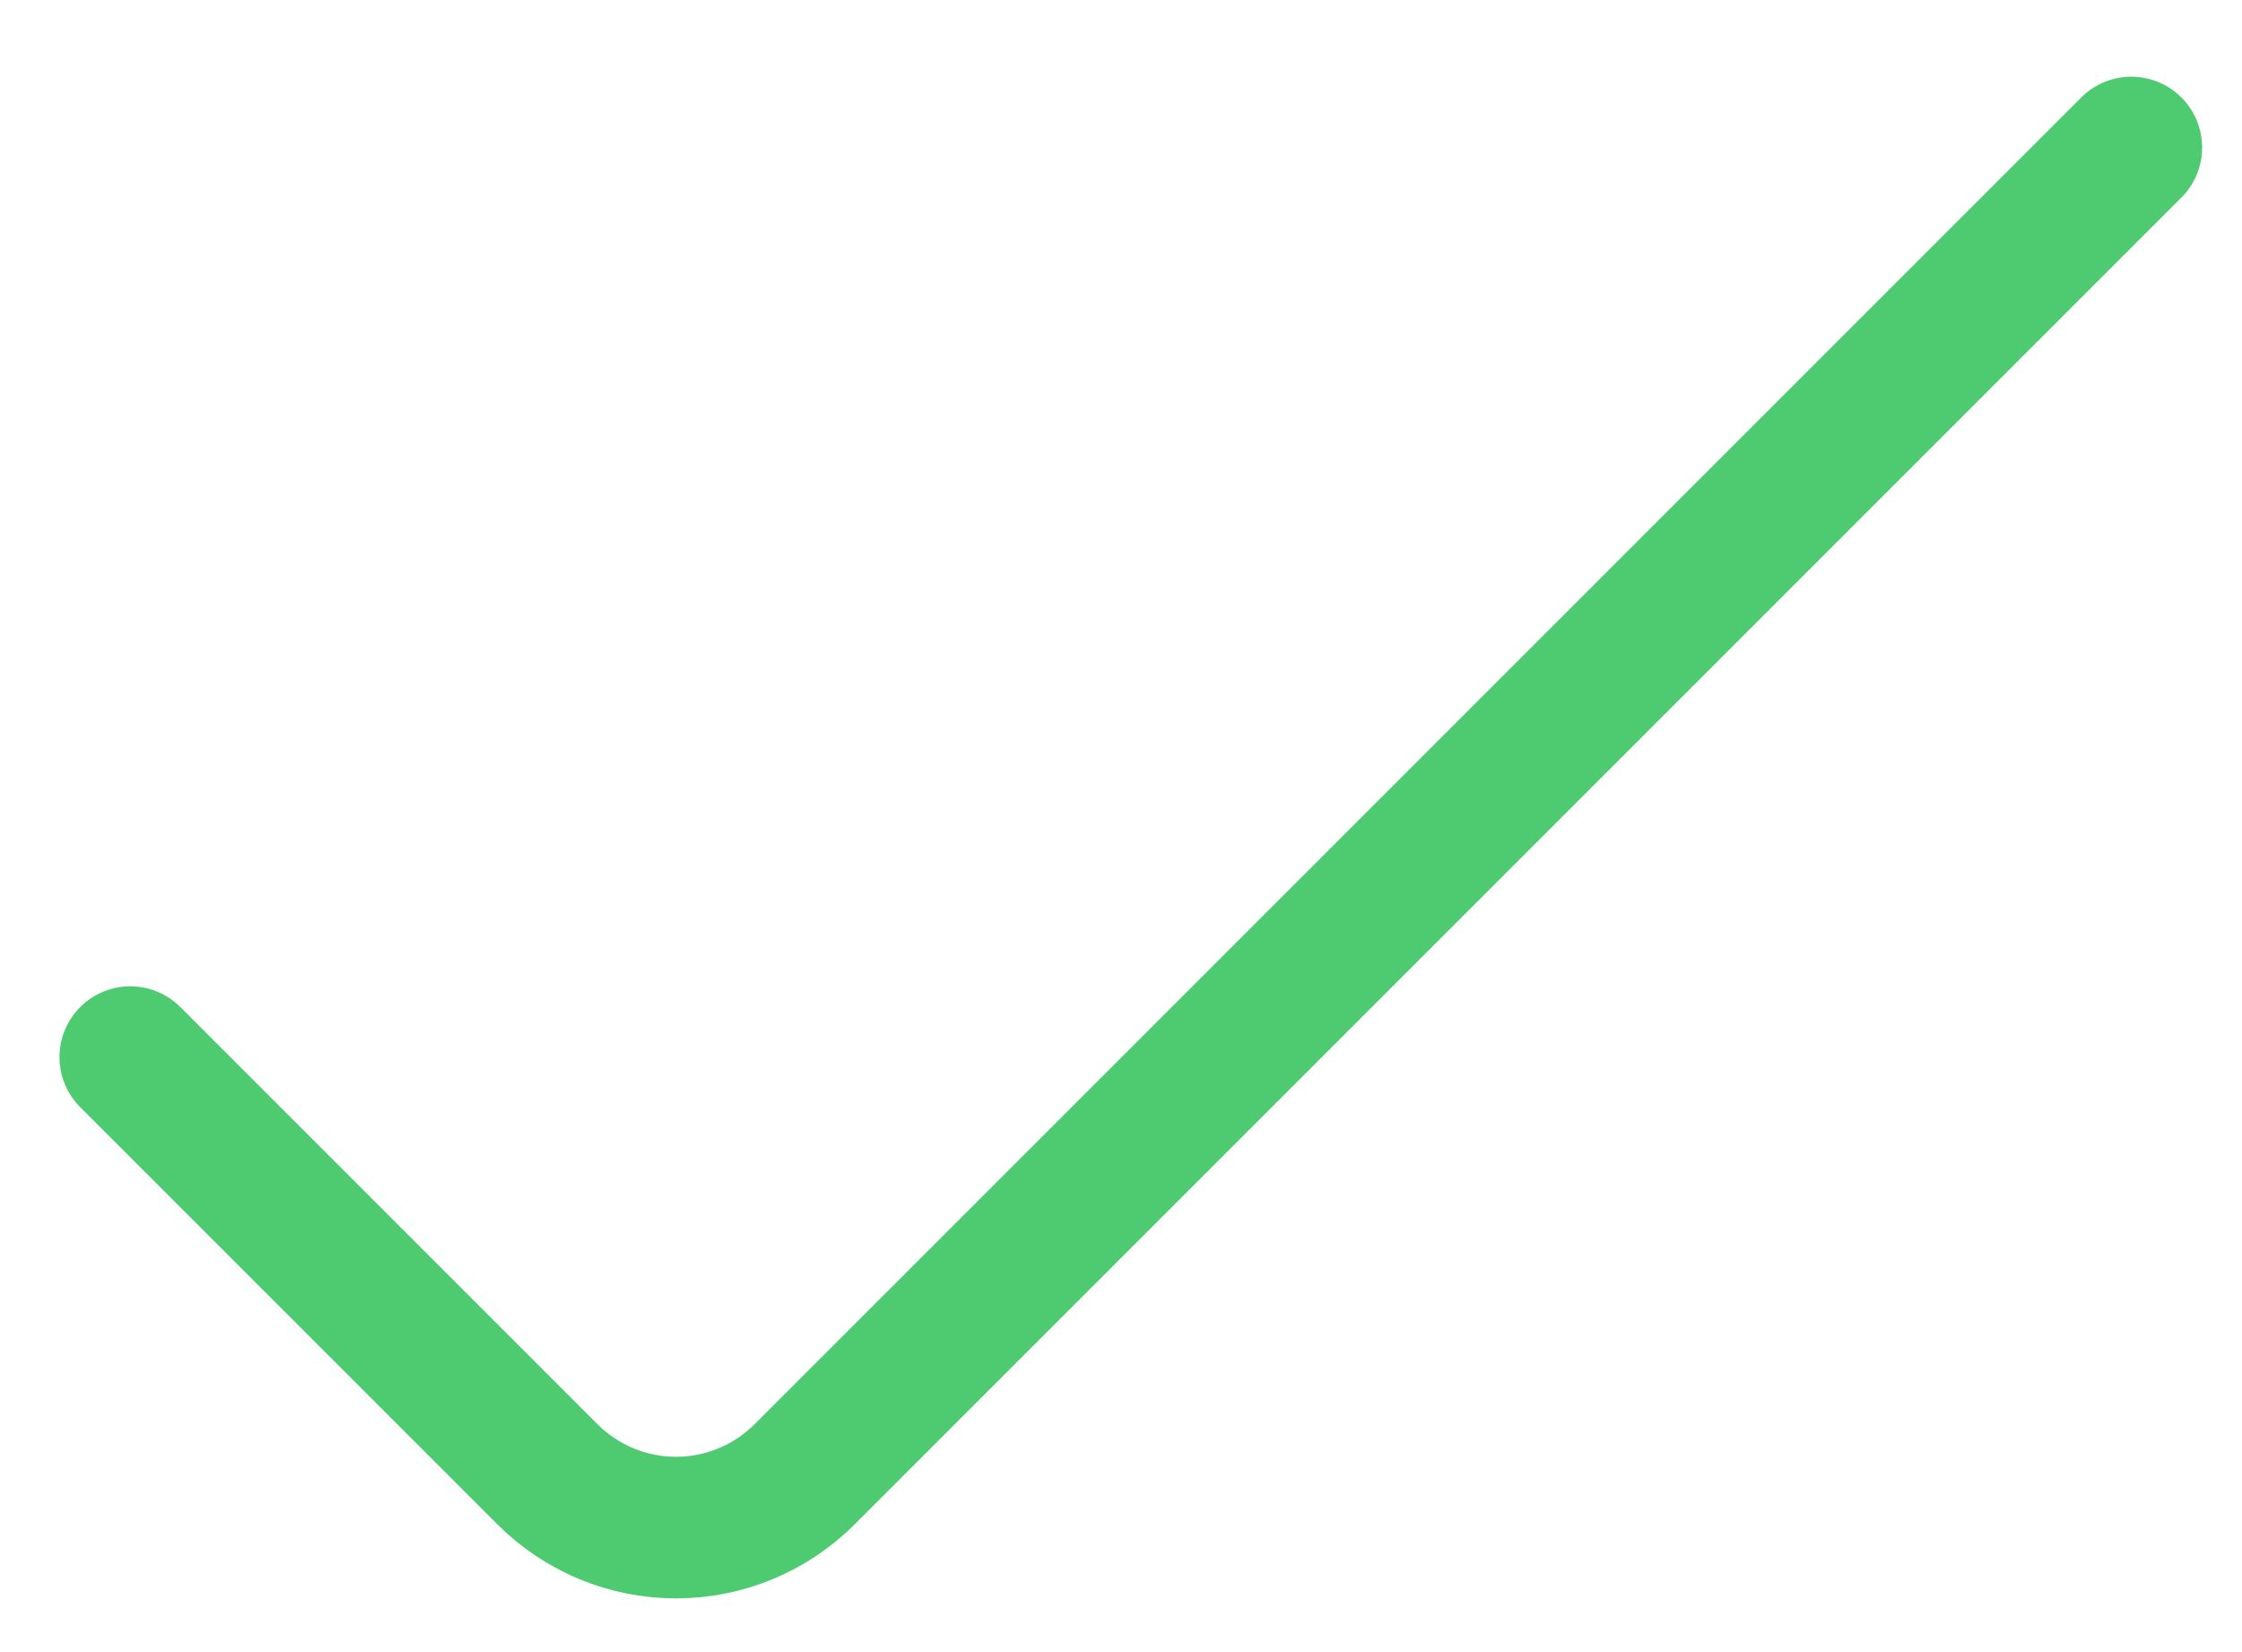 <svg width="19" height="14" viewBox="0 0 19 14" fill="none" xmlns="http://www.w3.org/2000/svg">
<path d="M1.104 8.958L4.639 12.493C4.928 12.782 5.32 12.945 5.729 12.945C6.138 12.945 6.53 12.782 6.819 12.493L18.062 1.25" stroke="#4ECB71" stroke-width="1.2" stroke-linecap="round"/>
</svg>
